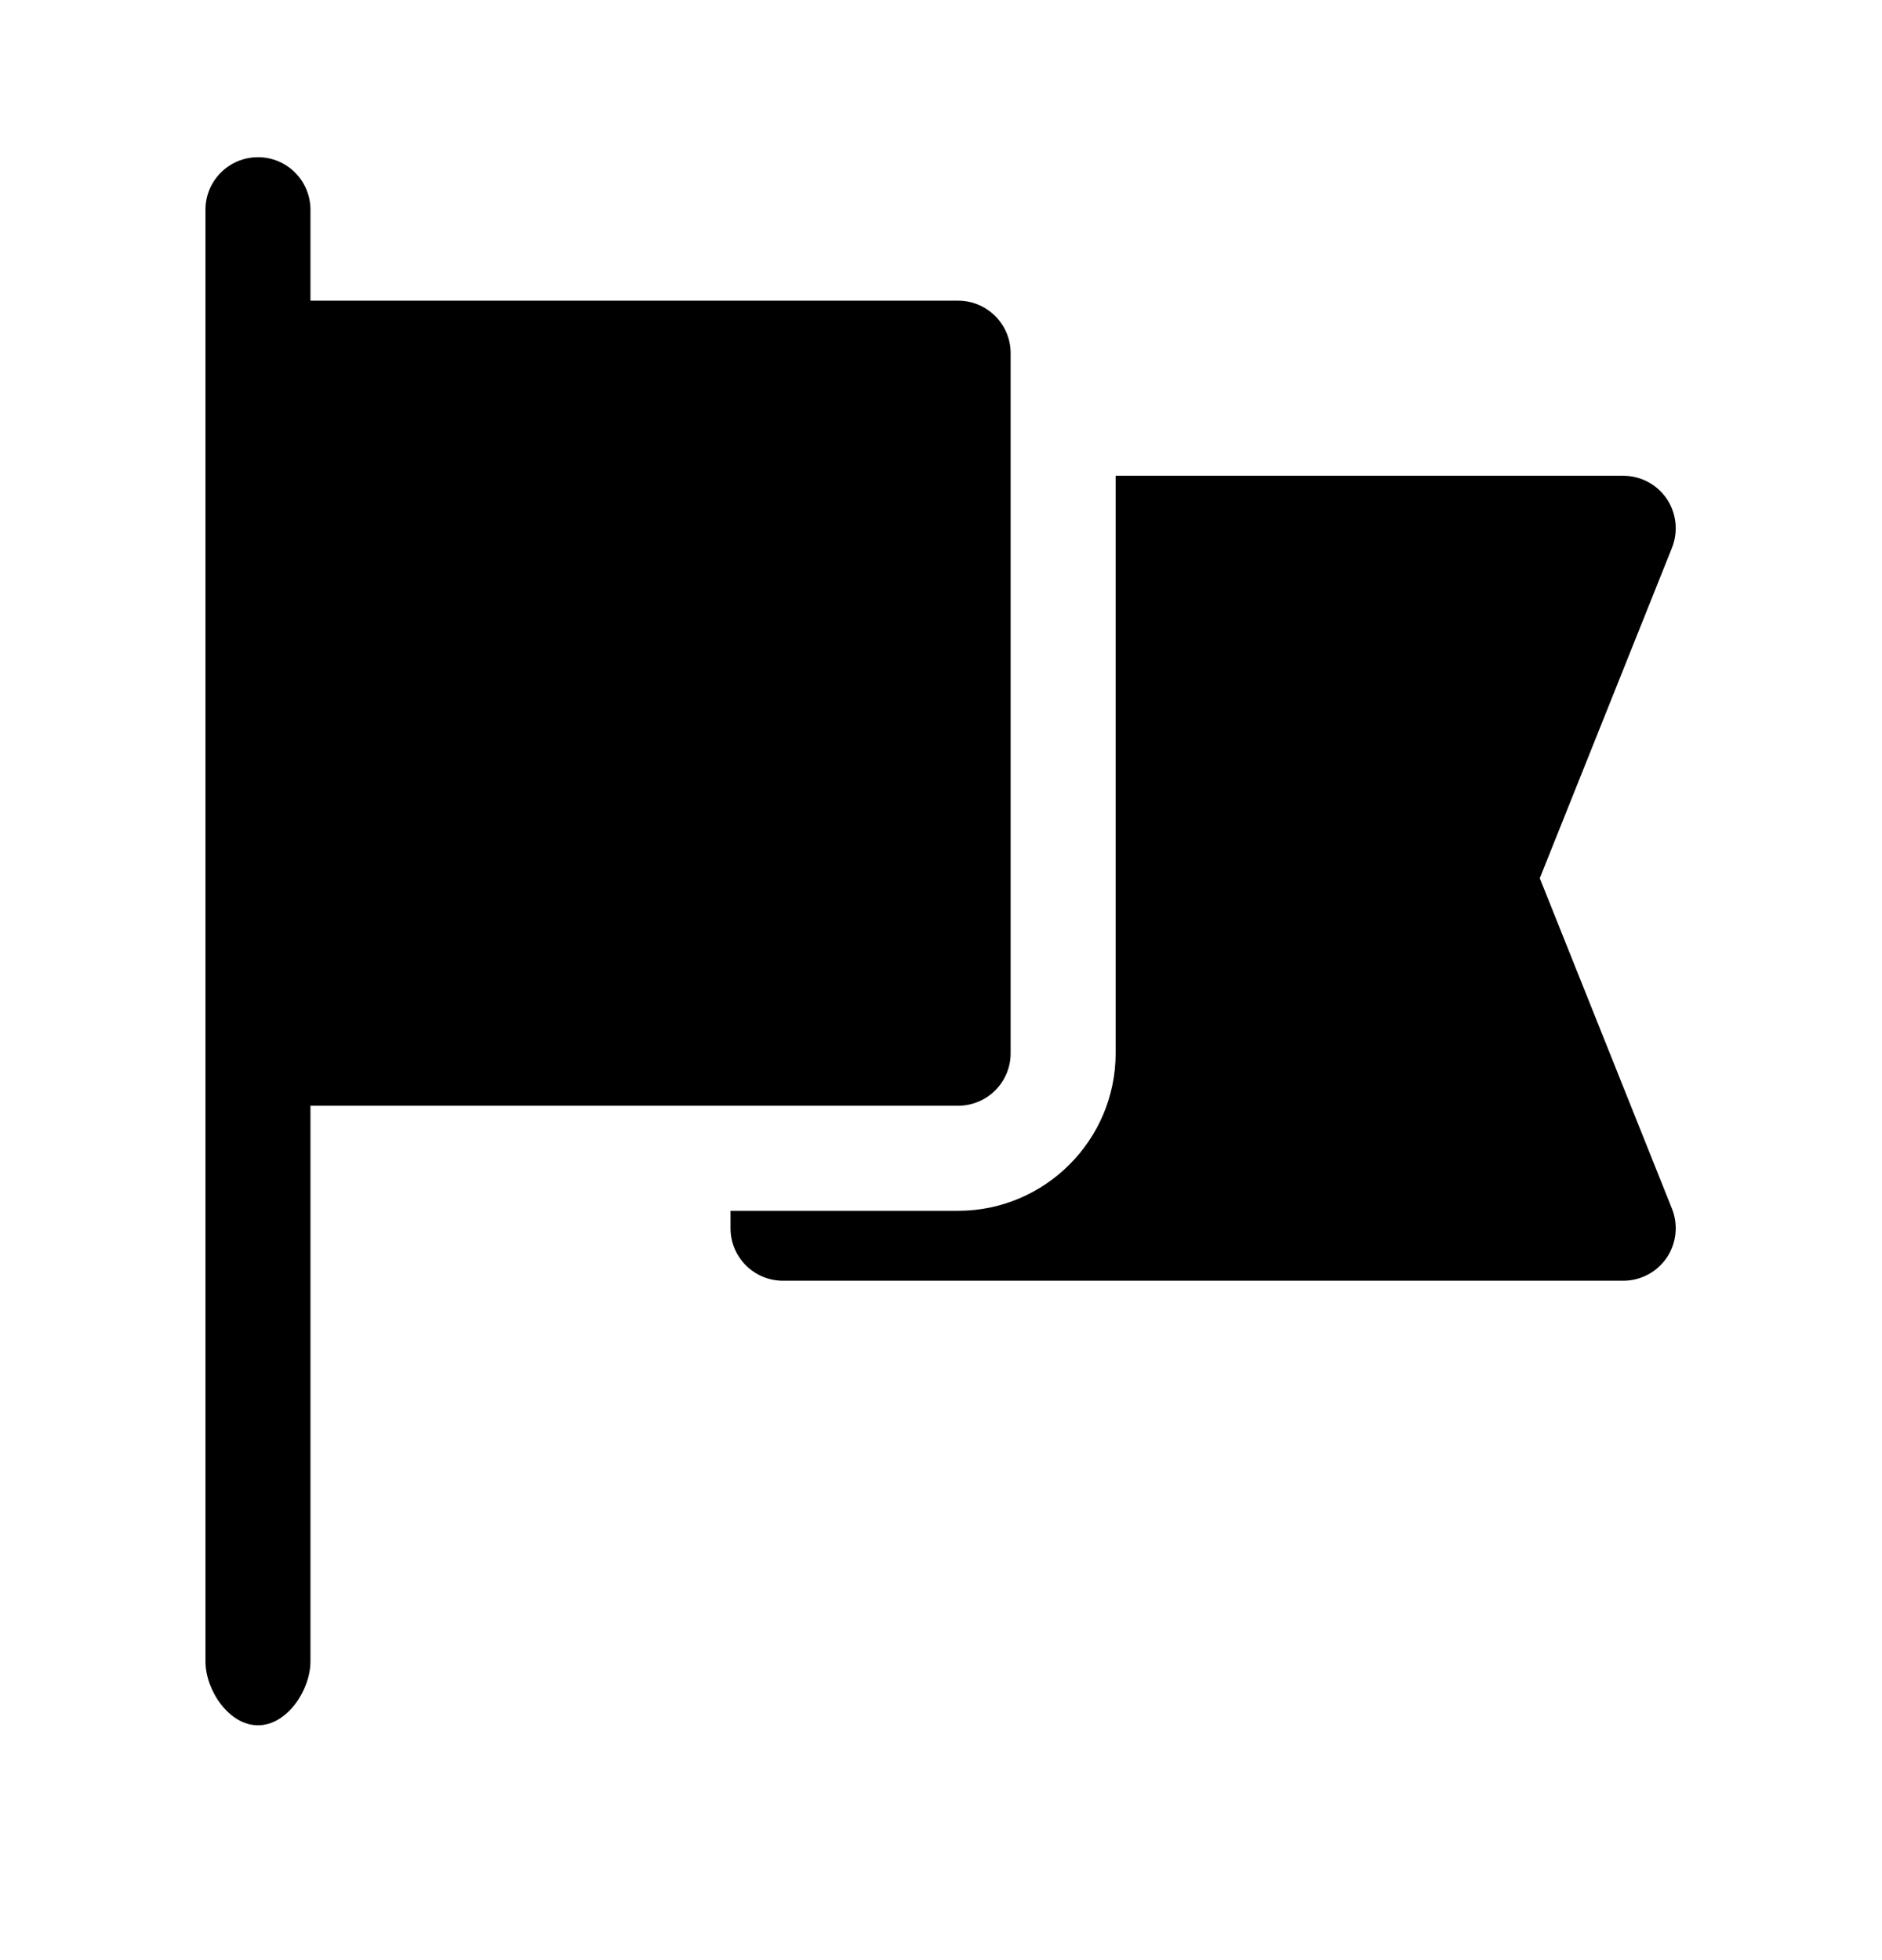<svg xmlns="http://www.w3.org/2000/svg" width="24" height="25" viewBox="0 0 24 25" fill="none"><rect width="24" height="25" fill="none"/>
<path d="M3.959 3.835H12.218C12.588 3.835 12.888 4.135 12.888 4.505V13.434C12.888 13.803 12.588 14.103 12.218 14.103H3.959V21.189C3.959 21.558 3.66 22.005 3.29 22.005C2.92 22.005 2.62 21.558 2.62 21.189V2.675C2.62 2.305 2.92 2.005 3.29 2.005C3.66 2.005 3.959 2.305 3.959 2.675V3.835Z" fill="black"/>
<path d="M19.636 11.201L21.322 15.417C21.404 15.623 21.379 15.857 21.255 16.041C21.13 16.225 20.922 16.335 20.7 16.335H9.986C9.616 16.335 9.316 16.036 9.316 15.666V15.443H12.218C13.325 15.443 14.227 14.541 14.227 13.434V6.068H20.7C20.922 6.068 21.13 6.178 21.255 6.362C21.379 6.546 21.404 6.78 21.322 6.986L19.636 11.201Z" fill="black"/>
</svg>
